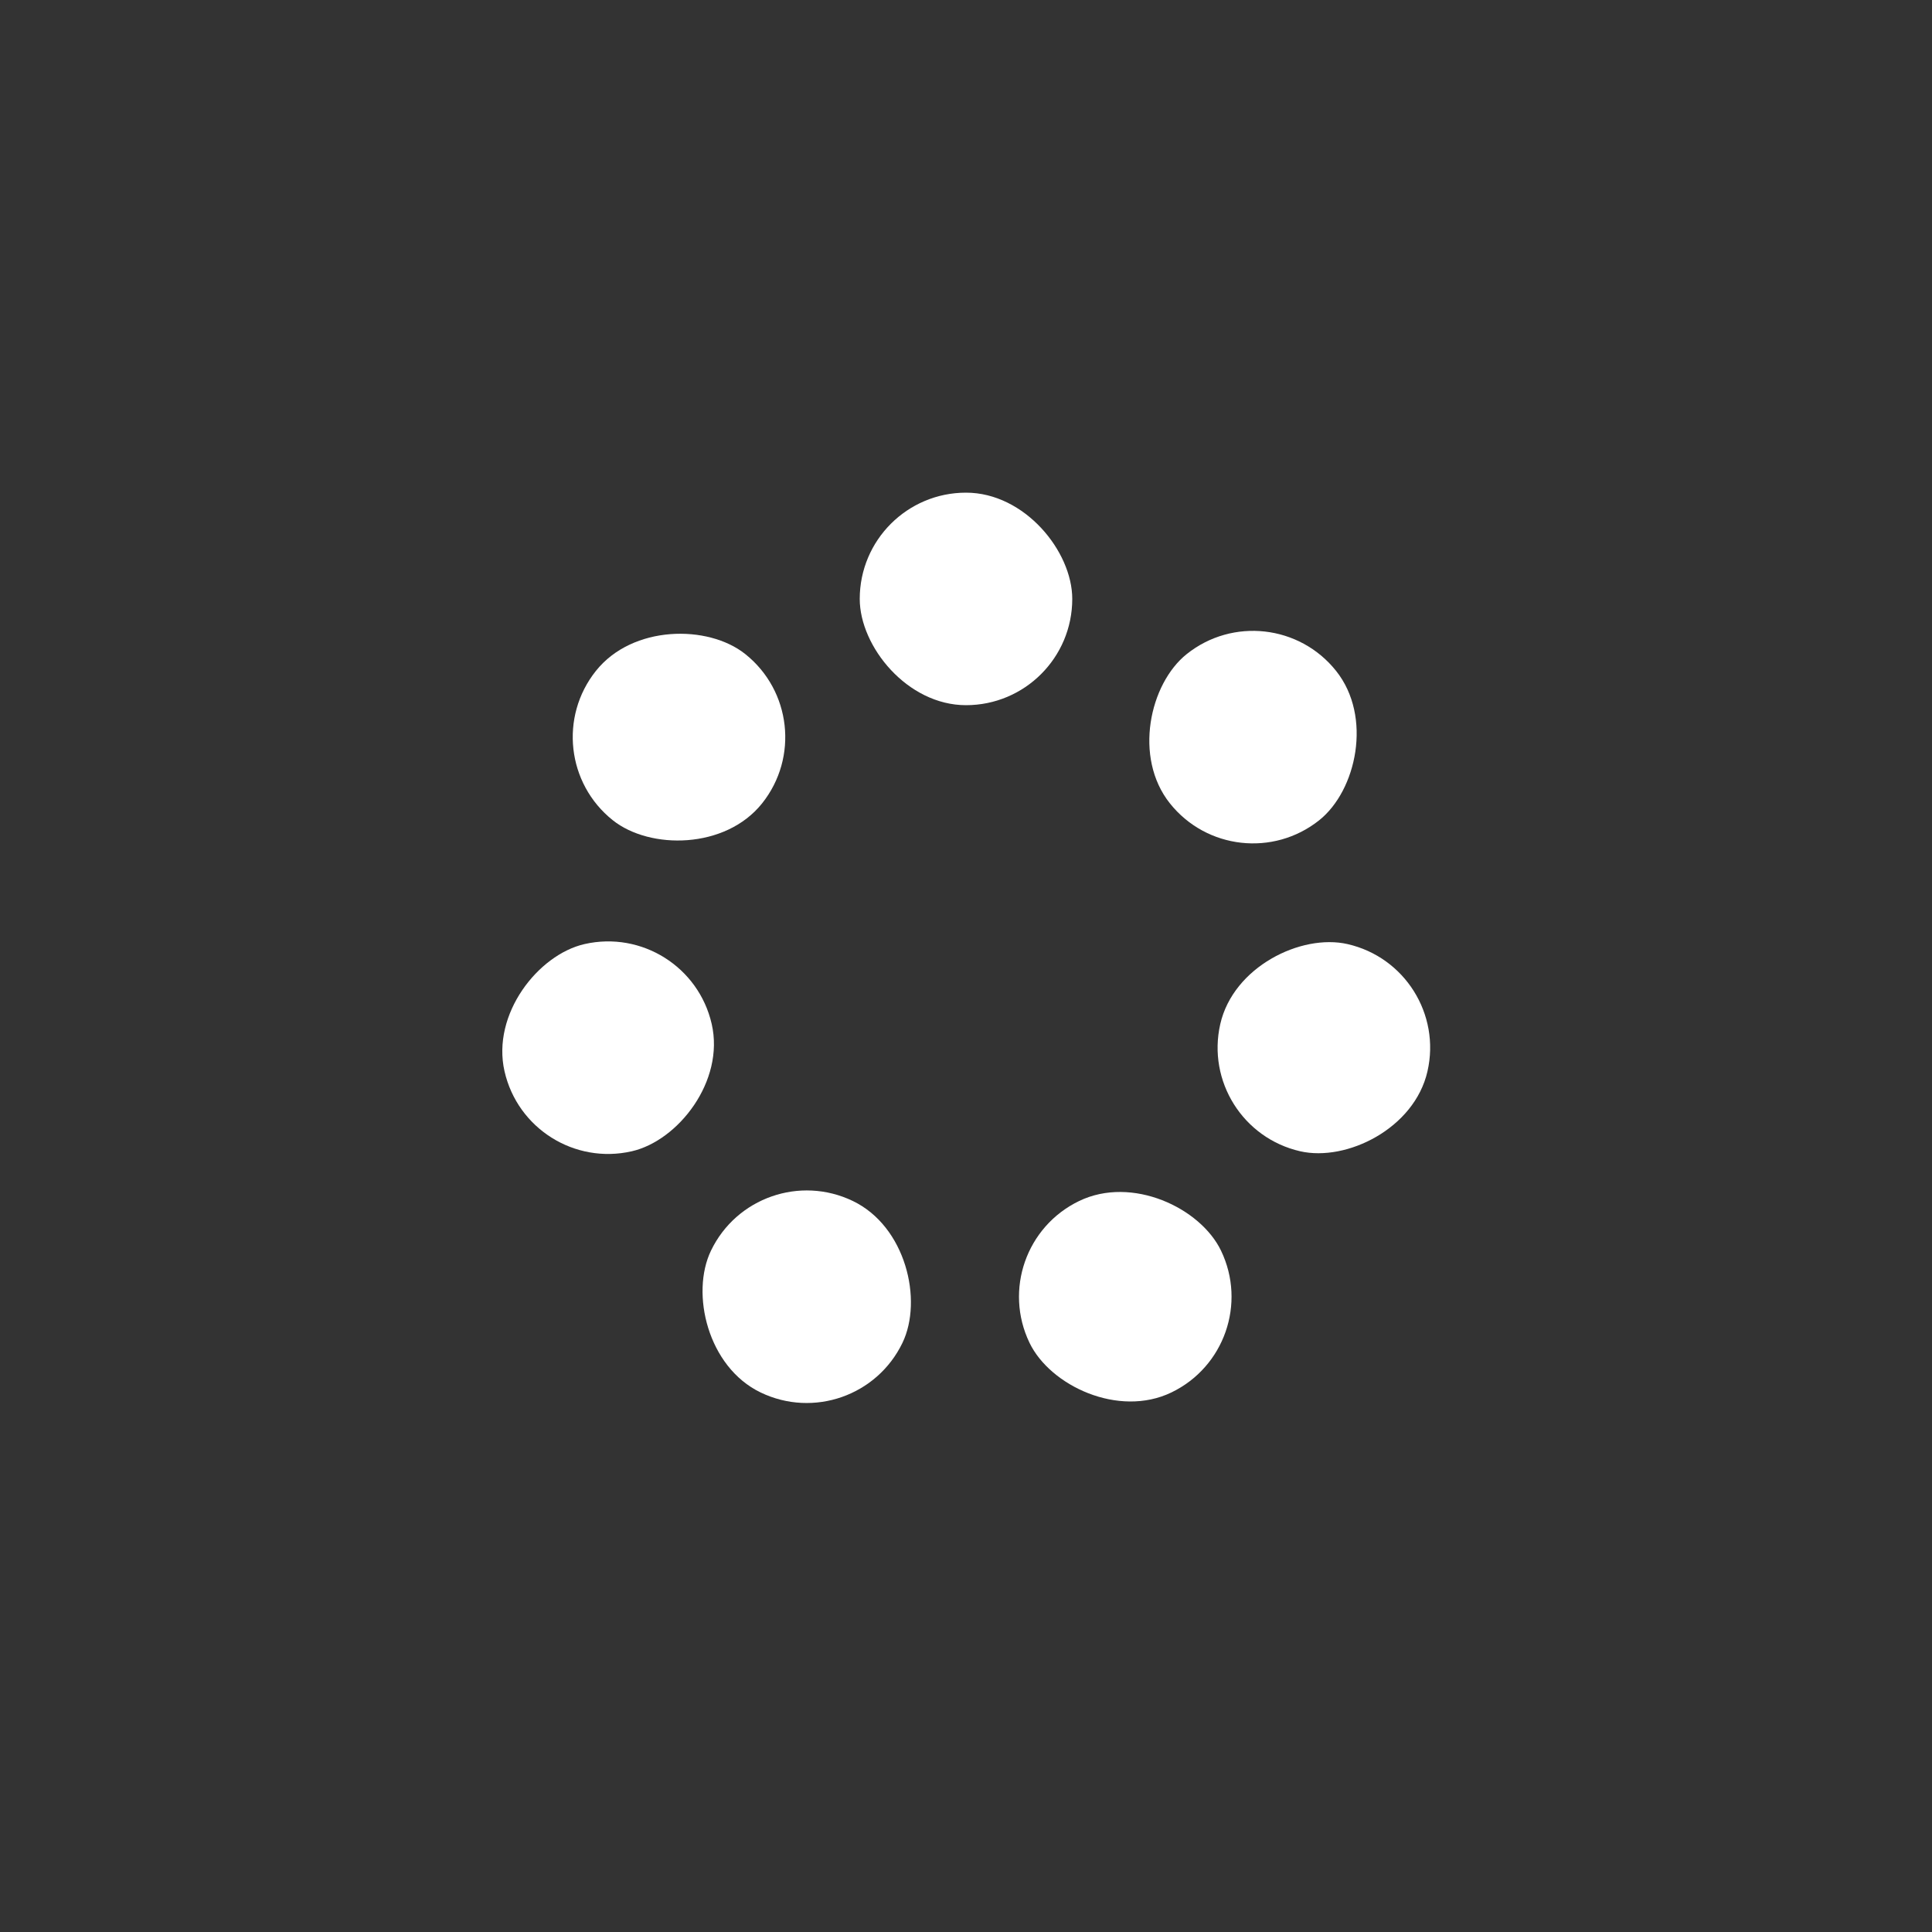 <?xml version="1.0" encoding="utf-8"?>
<svg xmlns="http://www.w3.org/2000/svg" xmlns:xlink="http://www.w3.org/1999/xlink" style="margin: auto; background: none; display: block; shape-rendering: auto;" width="200px" height="200px" viewBox="0 0 100 100" preserveAspectRatio="xMidYMid">
<rect x="0" y="0" width="100" height="100" fill="#333333" stroke="none"/>
<g transform="rotate(0 50 50)">
  <rect x="44.5" y="25.5" rx="5.5" ry="5.5" width="11" height="11" fill="#ffffff">
    <animate attributeName="opacity" values="1;0" keyTimes="0;1" dur="1.282s" begin="-1.099s" repeatCount="indefinite"></animate>
  </rect>
</g><g transform="rotate(51.429 50 50)">
  <rect x="44.5" y="25.5" rx="5.5" ry="5.5" width="11" height="11" fill="#ffffff">
    <animate attributeName="opacity" values="1;0" keyTimes="0;1" dur="1.282s" begin="-0.916s" repeatCount="indefinite"></animate>
  </rect>
</g><g transform="rotate(102.857 50 50)">
  <rect x="44.5" y="25.5" rx="5.5" ry="5.5" width="11" height="11" fill="#ffffff">
    <animate attributeName="opacity" values="1;0" keyTimes="0;1" dur="1.282s" begin="-0.733s" repeatCount="indefinite"></animate>
  </rect>
</g><g transform="rotate(154.286 50 50)">
  <rect x="44.5" y="25.5" rx="5.5" ry="5.5" width="11" height="11" fill="#ffffff">
    <animate attributeName="opacity" values="1;0" keyTimes="0;1" dur="1.282s" begin="-0.549s" repeatCount="indefinite"></animate>
  </rect>
</g><g transform="rotate(205.714 50 50)">
  <rect x="44.5" y="25.5" rx="5.5" ry="5.5" width="11" height="11" fill="#ffffff">
    <animate attributeName="opacity" values="1;0" keyTimes="0;1" dur="1.282s" begin="-0.366s" repeatCount="indefinite"></animate>
  </rect>
</g><g transform="rotate(257.143 50 50)">
  <rect x="44.5" y="25.5" rx="5.5" ry="5.5" width="11" height="11" fill="#ffffff">
    <animate attributeName="opacity" values="1;0" keyTimes="0;1" dur="1.282s" begin="-0.183s" repeatCount="indefinite"></animate>
  </rect>
</g><g transform="rotate(308.571 50 50)">
  <rect x="44.5" y="25.5" rx="5.5" ry="5.5" width="11" height="11" fill="#ffffff">
    <animate attributeName="opacity" values="1;0" keyTimes="0;1" dur="1.282s" begin="0s" repeatCount="indefinite"></animate>
  </rect>
</g>
<!-- [ldio] generated by https://loading.io/ --></svg>